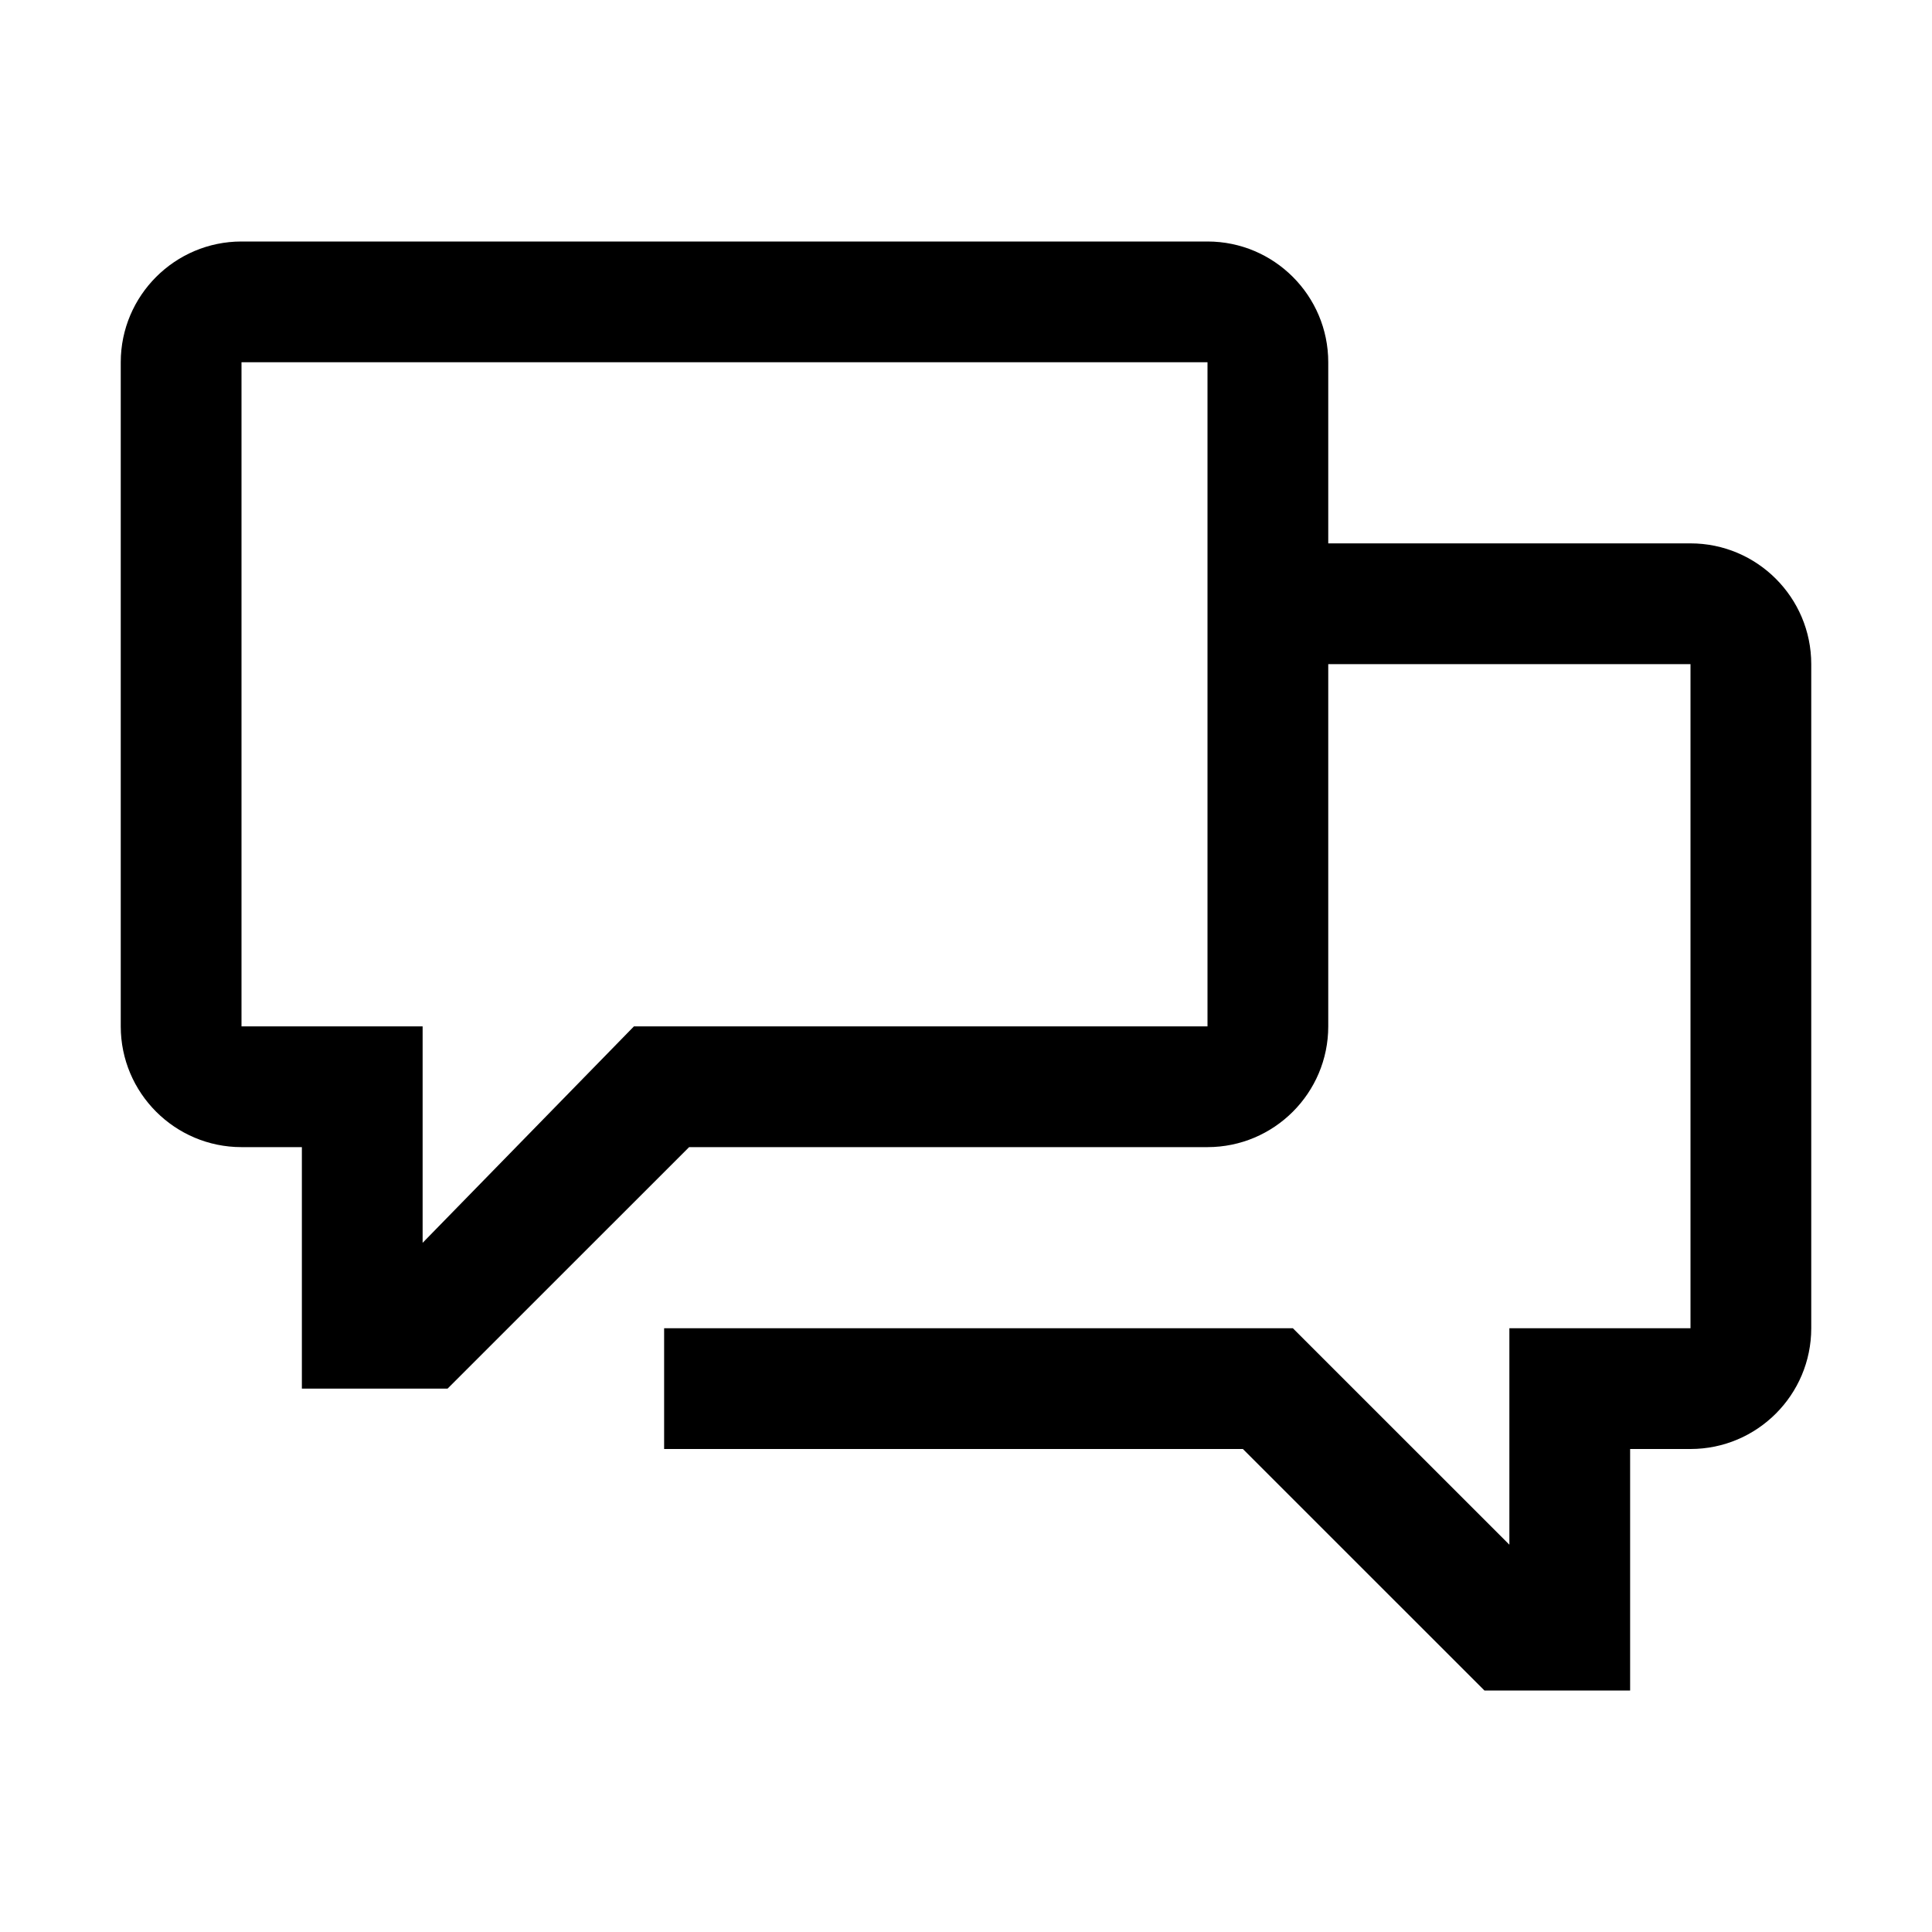 <svg width="32" height="32" viewBox="0 0 32 32" xmlns="http://www.w3.org/2000/svg">
<g>
<path fill-rule="evenodd" clip-rule="evenodd" d="M28 9H22V6C22 4.897 21.103 4 20 4H4C2.897 4 2 4.897 2 6V17C2 18.103 2.897 19 4 19H5V23H7.413L11.414 19H20C21.103 19 22 18.103 22 17V11H28V22H25V25.585L21.414 22H11V24H20.586L24.587 28H27V24H28C29.103 24 30 23.103 30 22V11C30 9.897 29.103 9 28 9ZM20 17H10.5L7 20.585V17H4V6H20V17Z"/>
</g>
</svg>
